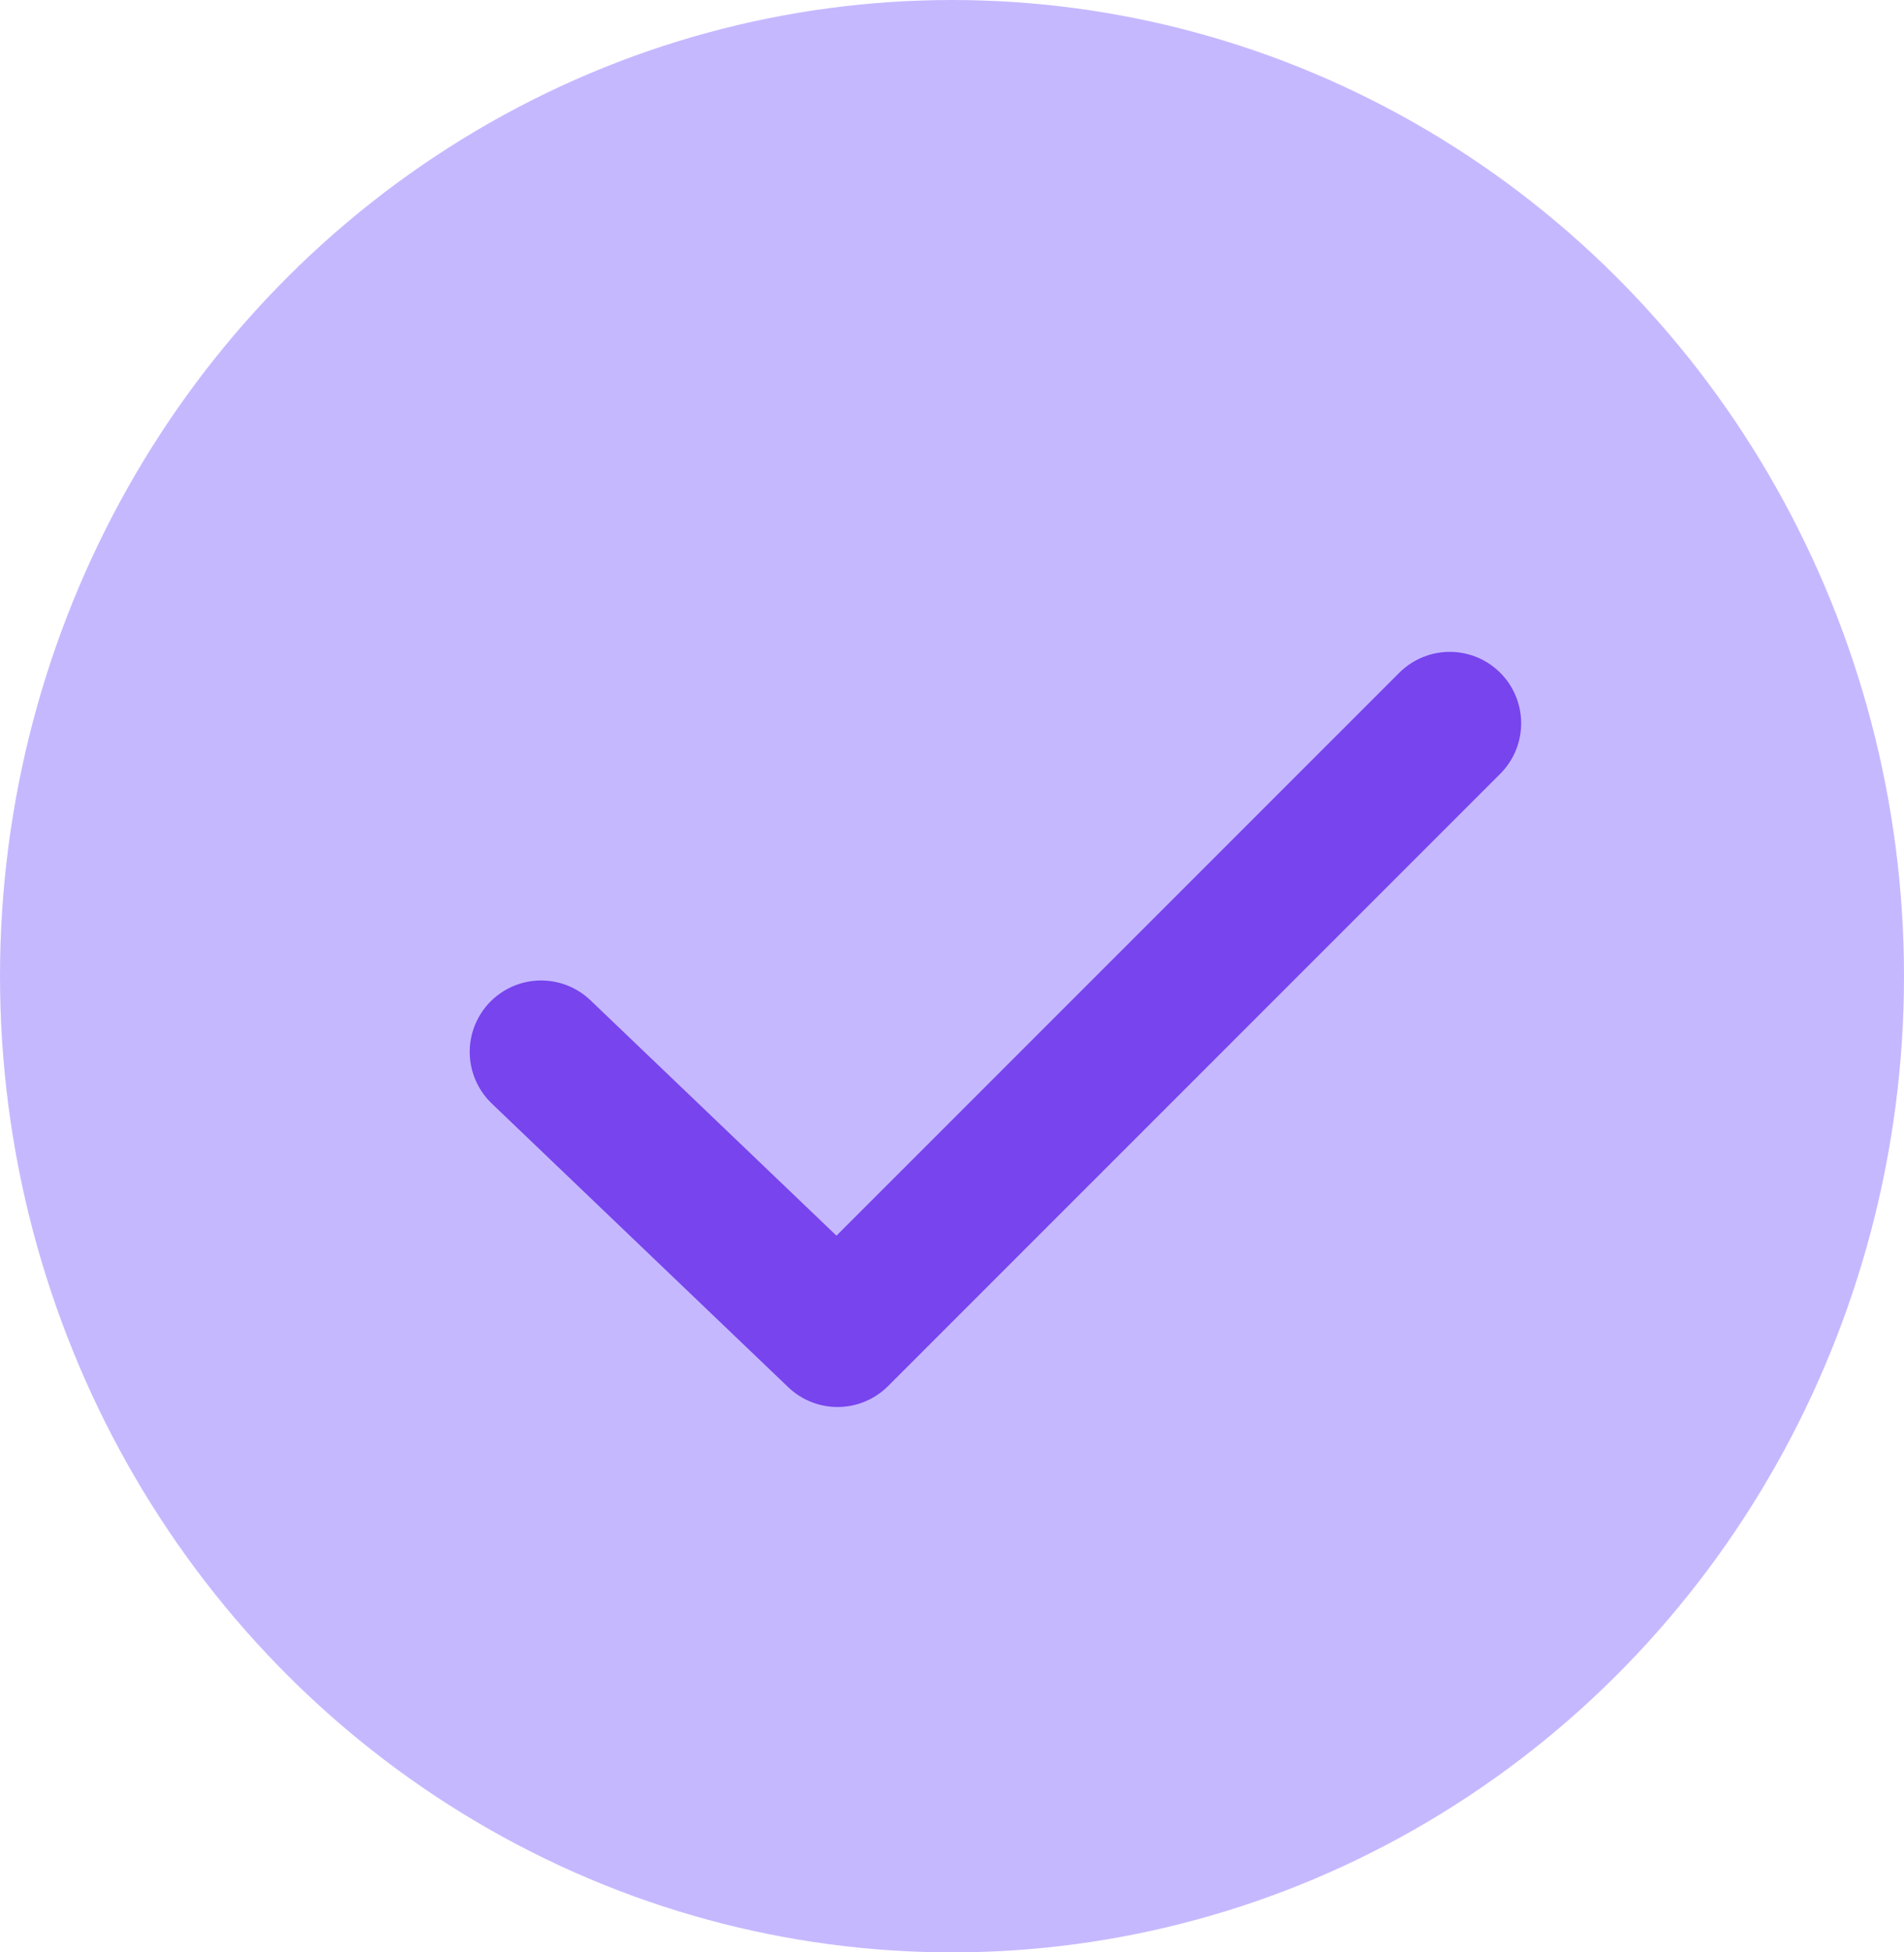 <svg xmlns="http://www.w3.org/2000/svg" width="40" height="41" viewBox="0 0 40 41"><g id="Tick" transform="translate(-0.188 0.304)"><ellipse id="Ellipse_3" cx="20" cy="20.5" fill="#c6b8ff" data-name="Ellipse 3" rx="20" ry="20.5" transform="translate(0.188 -0.304)"/><path id="Path_132" fill="none" stroke="#74e" stroke-linecap="round" stroke-linejoin="round" stroke-width="3" d="M10701.918,6433.171l6.228,5.957,12.861-12.858" data-name="Path 132" transform="translate(-10690.362 -6411.385)"/></g></svg>
